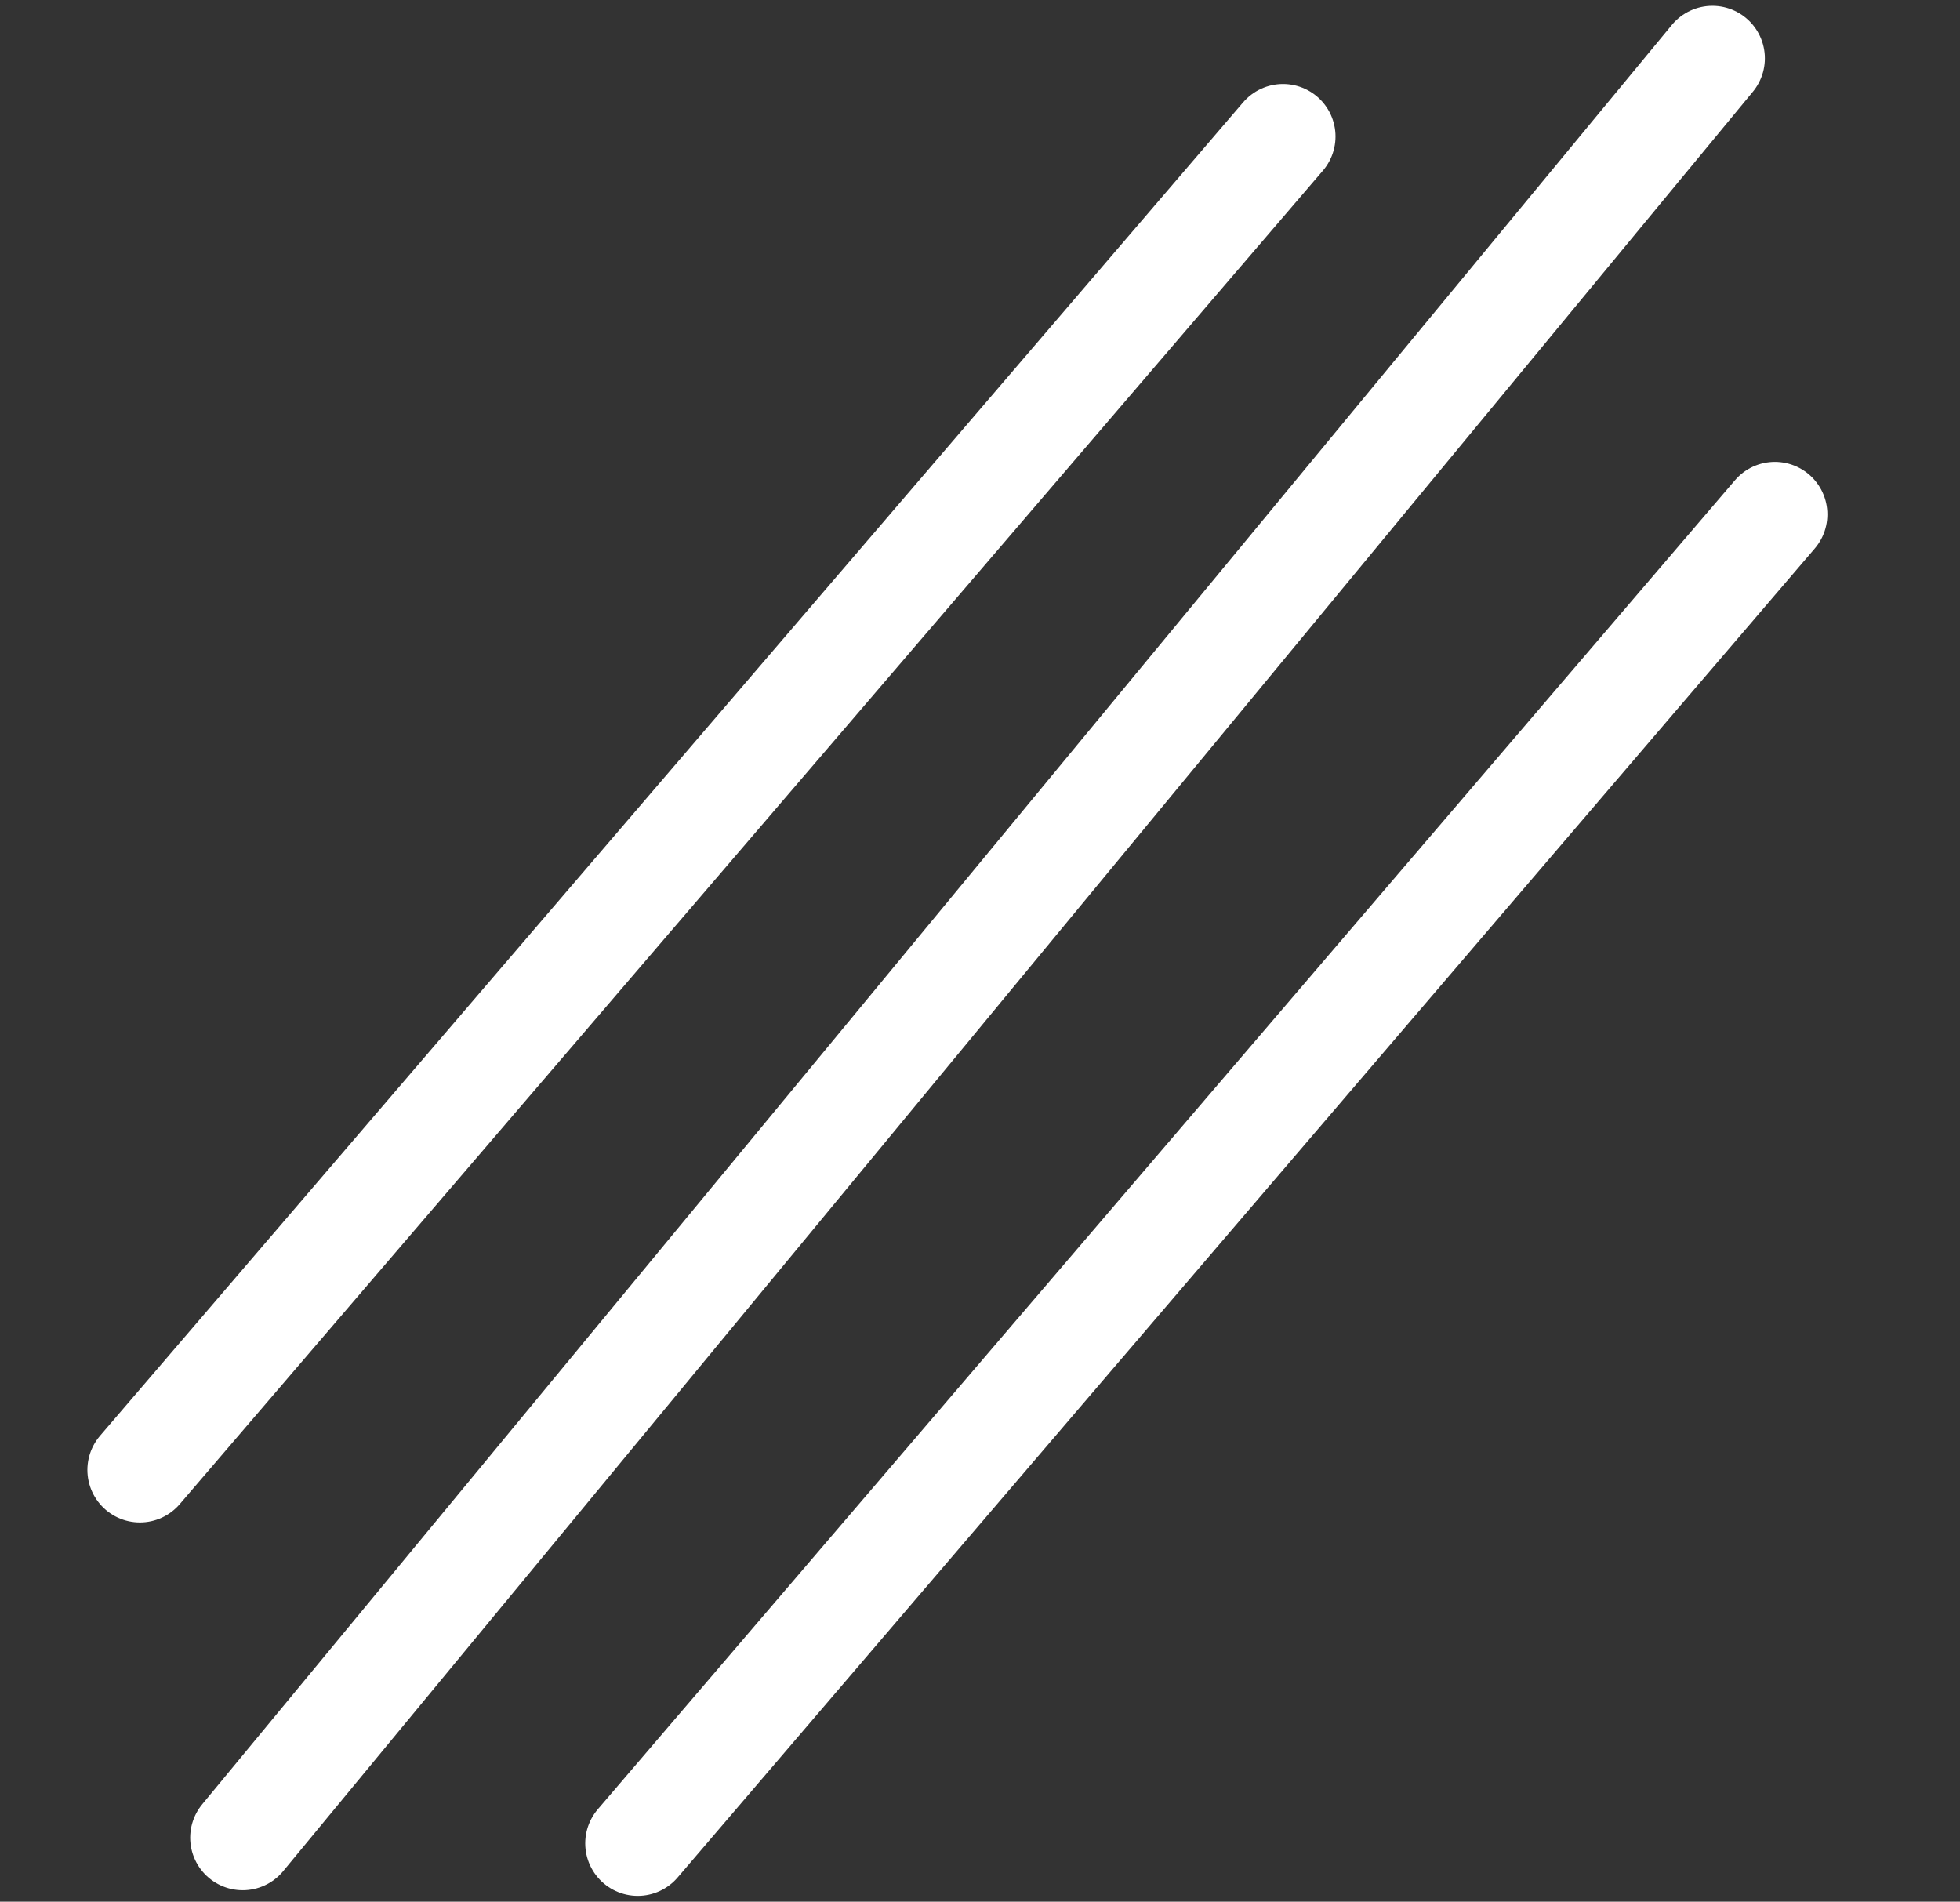 <svg width="168" height="163" viewBox="0 0 168 163" fill="none" xmlns="http://www.w3.org/2000/svg">
<rect x="0" y="0" width="168" height="163" fill="#333333" stroke="none"/>
<path d="M20.802 157.517L146.775 5" stroke="white" stroke-width="9" stroke-linecap="round"/>
<path d="M54.663 158L152.132 44.088" stroke="white" stroke-width="9" stroke-linecap="round"/>
<path d="M11.991 125.994L109.972 11.701" stroke="white" stroke-width="9" stroke-linecap="round"/>
</svg>

